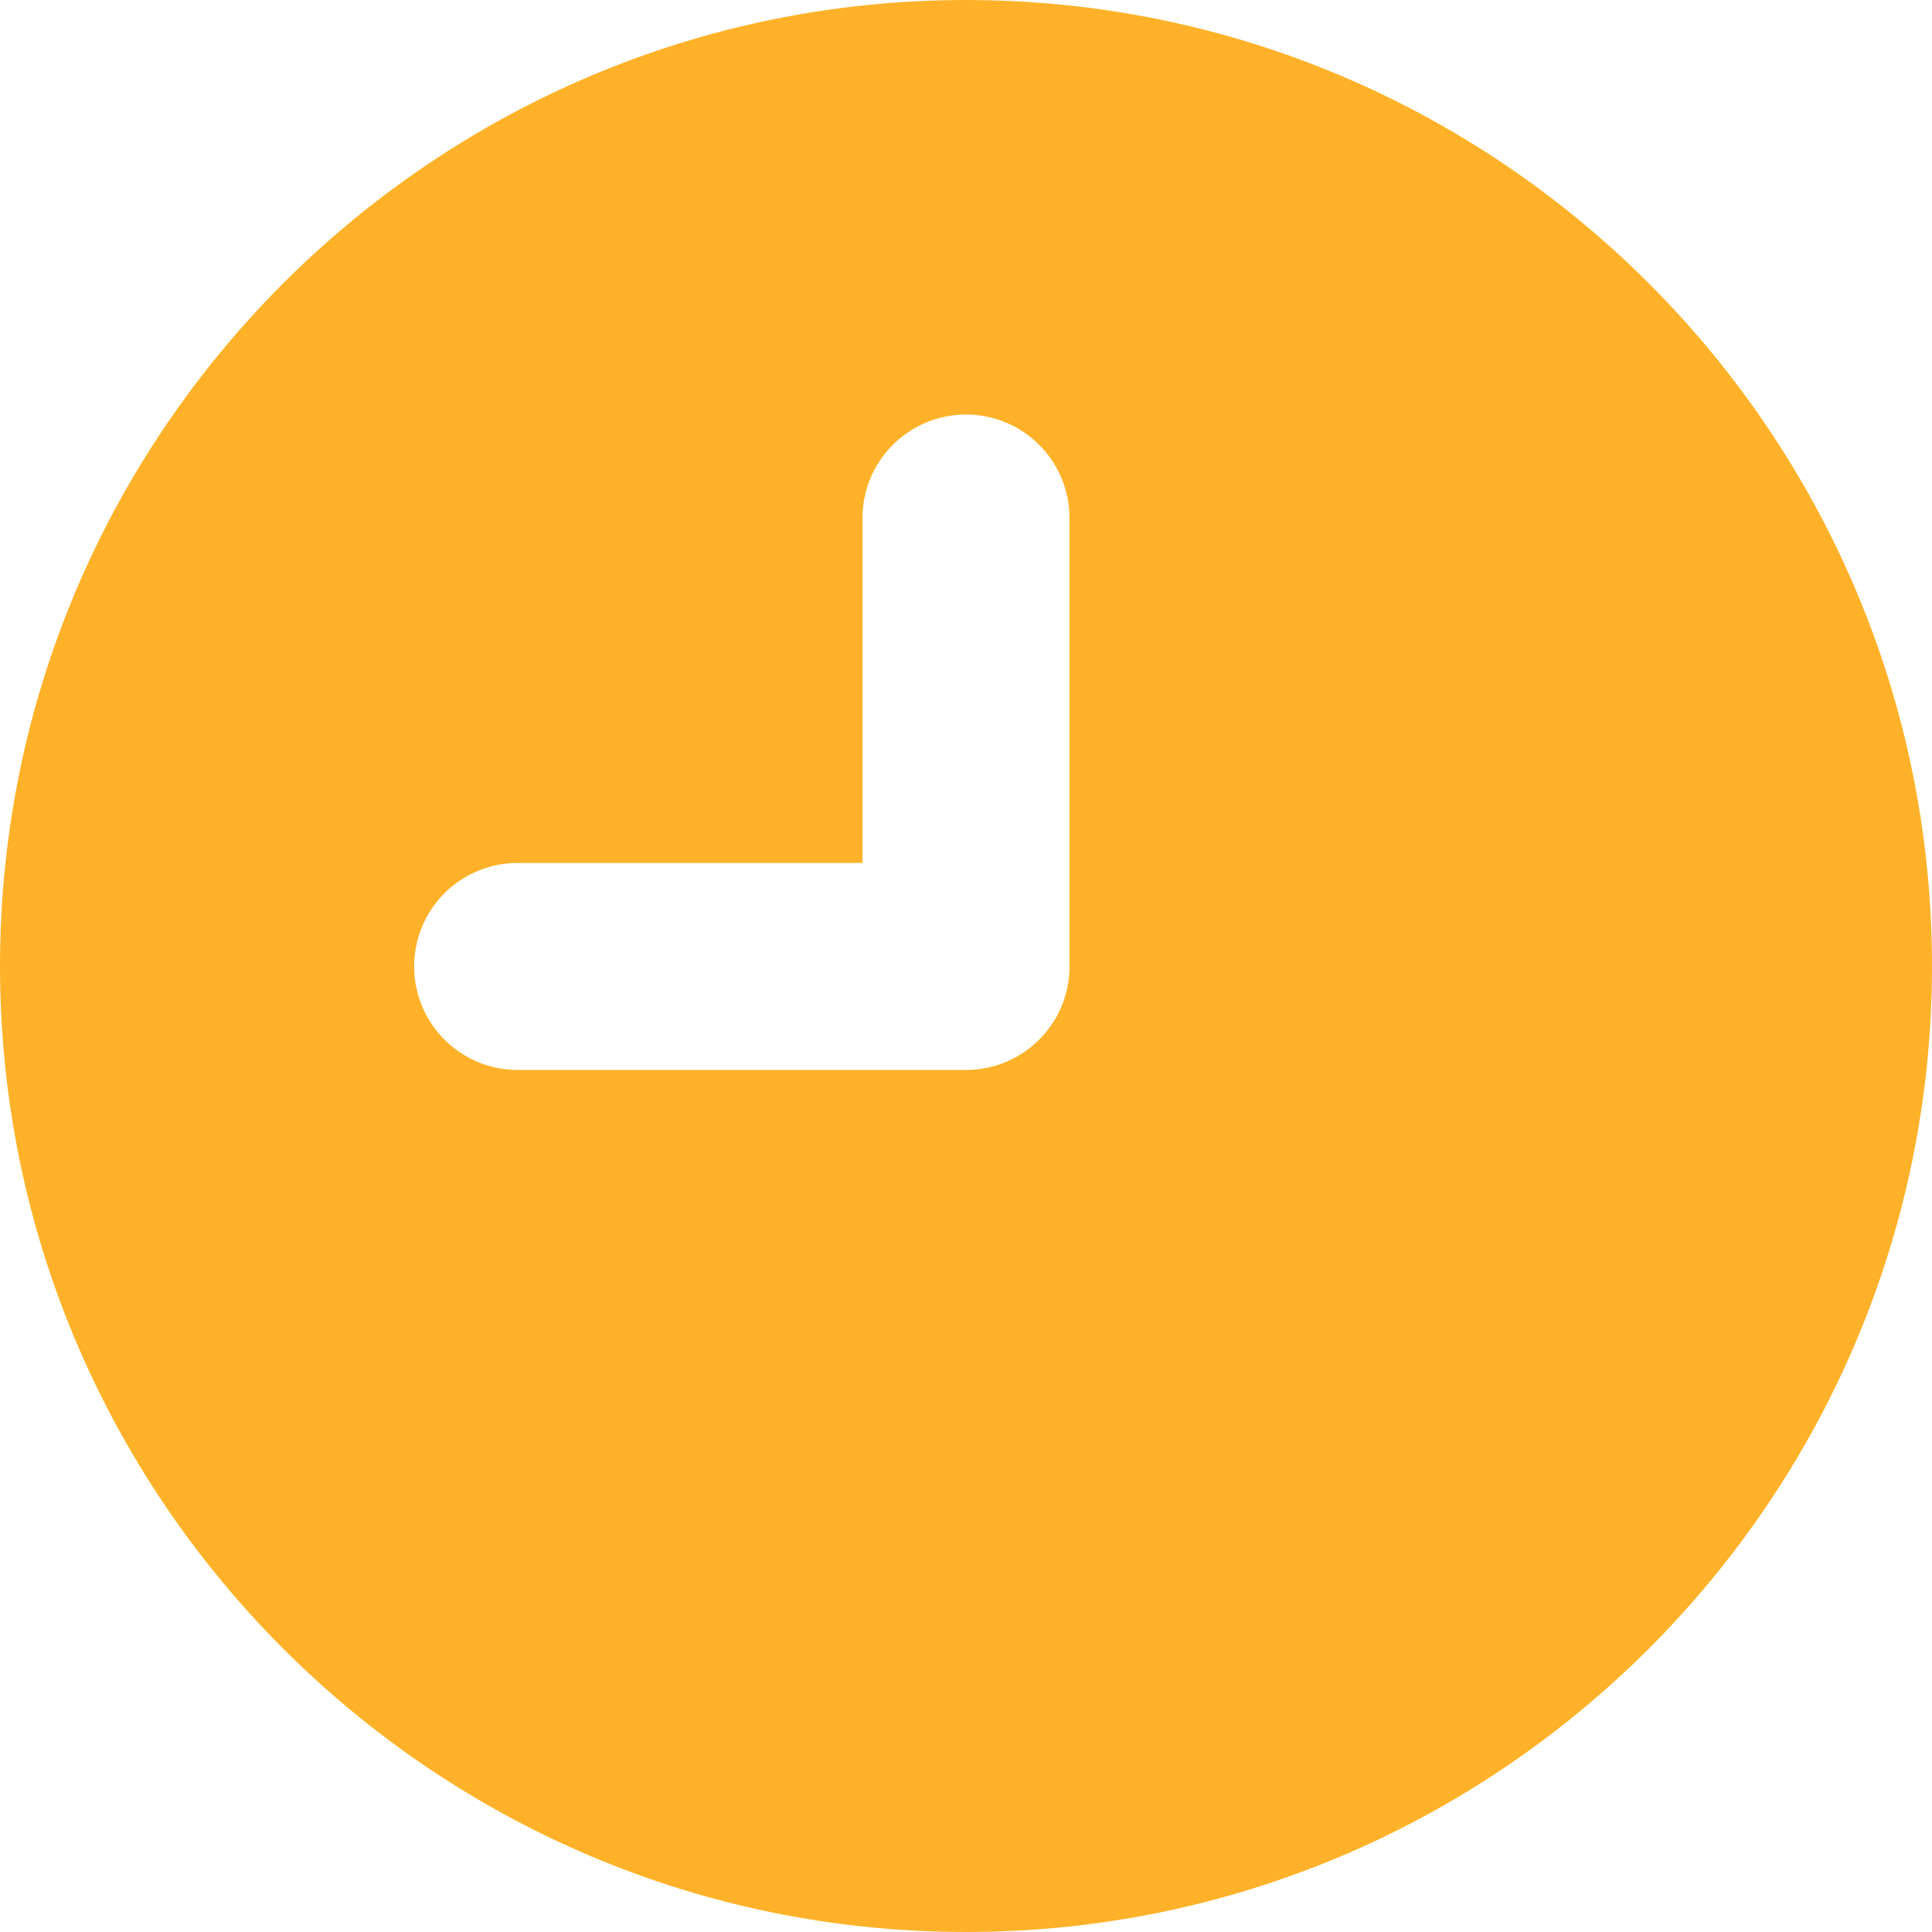 <svg width="30" height="30" viewBox="0 0 30 30" fill="none" xmlns="http://www.w3.org/2000/svg">
<path d="M15 30C23.271 30 30 23.271 30 15C30 6.729 23.271 0 15 0C6.729 0 0 6.729 0 15C0 23.271 6.729 30 15 30ZM8.038 13.4H13.393V8.044C13.393 7.157 14.113 6.437 15 6.437C15.888 6.437 16.607 7.157 16.607 8.044V15.007C16.607 15.894 15.888 16.614 15 16.614H8.038C7.15 16.614 6.431 15.894 6.431 15.007C6.431 14.119 7.15 13.4 8.038 13.4Z" fill="#FFB229"/>
</svg>

